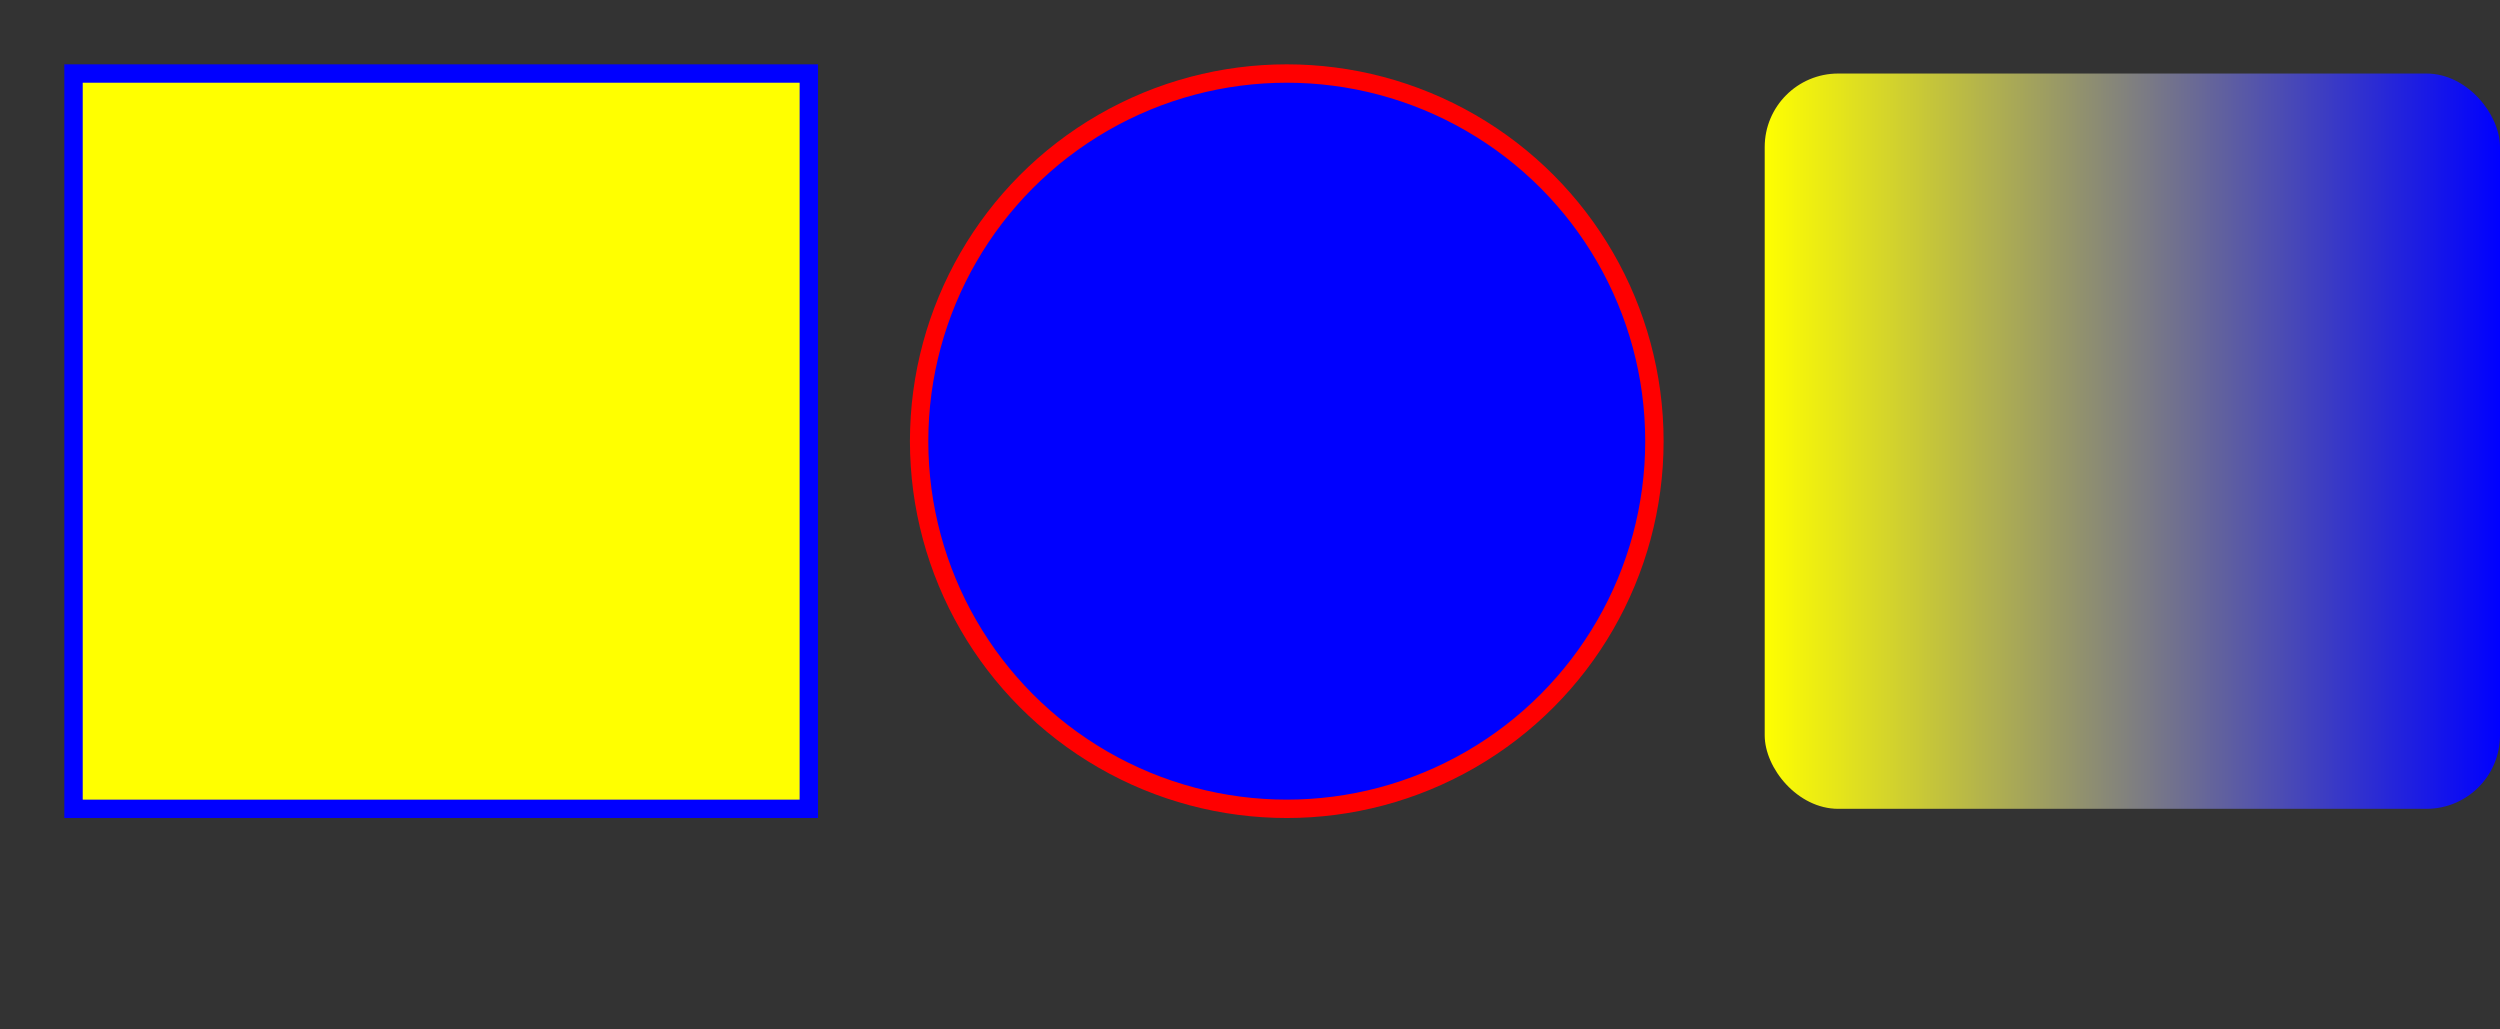 <?xml version = "1.0" encoding = "UTF-8"?>
<svg version = "1.1" baseProfile = "full"
xmlns = "http://www.w3.org/2000/svg"
width = "680px" height = "280px">
	<rect width="100%" height="100%" fill="#333333" stroke="none"/>
	<rect x = "20" y = "20" fill = "yellow" width = "200px"
	height = "200px" stroke = "blue" stroke-width = "5px" />
	<circle cx="350" cy="120" r = "100px" stroke="red" stroke-width = "5" fill = "blue" />
	<defs>
		<linearGradient id = "LG1">
			<stop offset = "0%" stop-color = "yellow" />
			<stop offset = "100%" stop-color = "blue" />
		</linearGradient>
	</defs>
	<rect x = "480" y = "20" rx = "20" ry = "20" fill = "url(#LG1)" width = "200px" height = "200px" />
</svg>